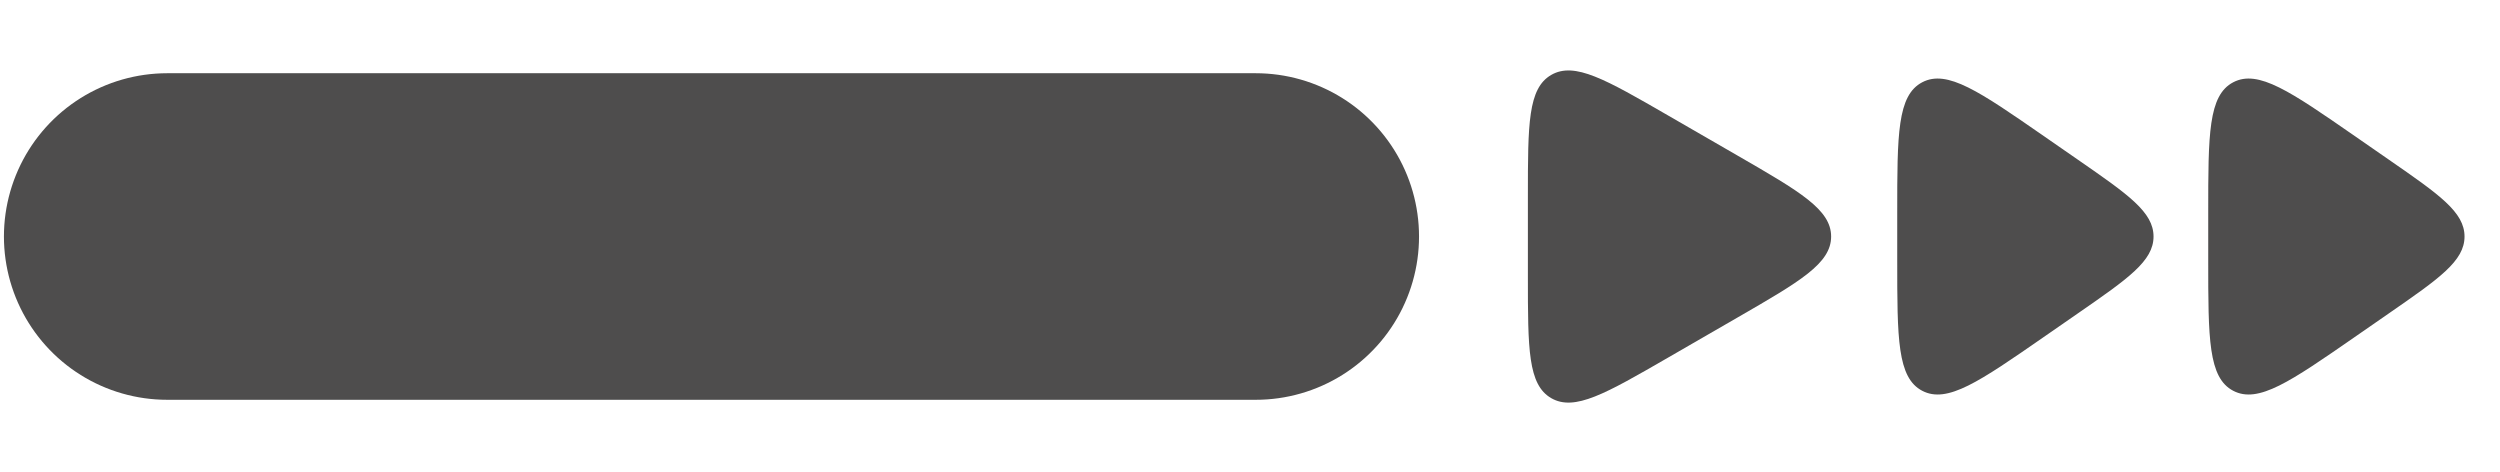 <svg width="630" height="119" viewBox="0 0 630 119" fill="none" xmlns="http://www.w3.org/2000/svg">
<path d="M42.136 59.6L316.448 59.6" stroke="#4E4D4D" stroke-width="82.293" stroke-linecap="round"/>
<path d="M437.931 79.969C453.606 70.919 461.444 66.394 461.444 59.606C461.444 52.819 453.606 48.294 437.931 39.244L420.297 29.063C404.622 20.013 396.785 15.488 390.907 18.881C385.028 22.275 385.028 31.325 385.028 49.425V69.787C385.028 87.887 385.028 96.937 390.907 100.331C396.785 103.725 404.622 99.2 420.297 90.15L437.931 79.969Z" fill="#4E4D4D"/>
<path d="M523.681 78.933C536.354 70.153 542.691 65.763 542.691 59.606C542.691 53.449 536.354 49.059 523.681 40.279L515.004 34.267C498.805 23.044 490.705 17.433 484.403 20.733C478.101 24.034 478.101 33.887 478.101 53.594V65.618C478.101 85.325 478.101 95.179 484.403 98.479C490.705 101.78 498.805 96.168 515.004 84.945L523.681 78.933Z" fill="#4E4D4D"/>
<path d="M602.052 78.933C614.725 70.153 621.061 65.763 621.061 59.606C621.061 53.449 614.725 49.059 602.052 40.279L593.375 34.267C577.176 23.044 569.076 17.433 562.774 20.733C556.472 24.034 556.472 33.887 556.472 53.594V65.618C556.472 85.325 556.472 95.179 562.774 98.479C569.076 101.78 577.176 96.168 593.375 84.945L602.052 78.933Z" fill="#4E4D4D"/>
</svg>
